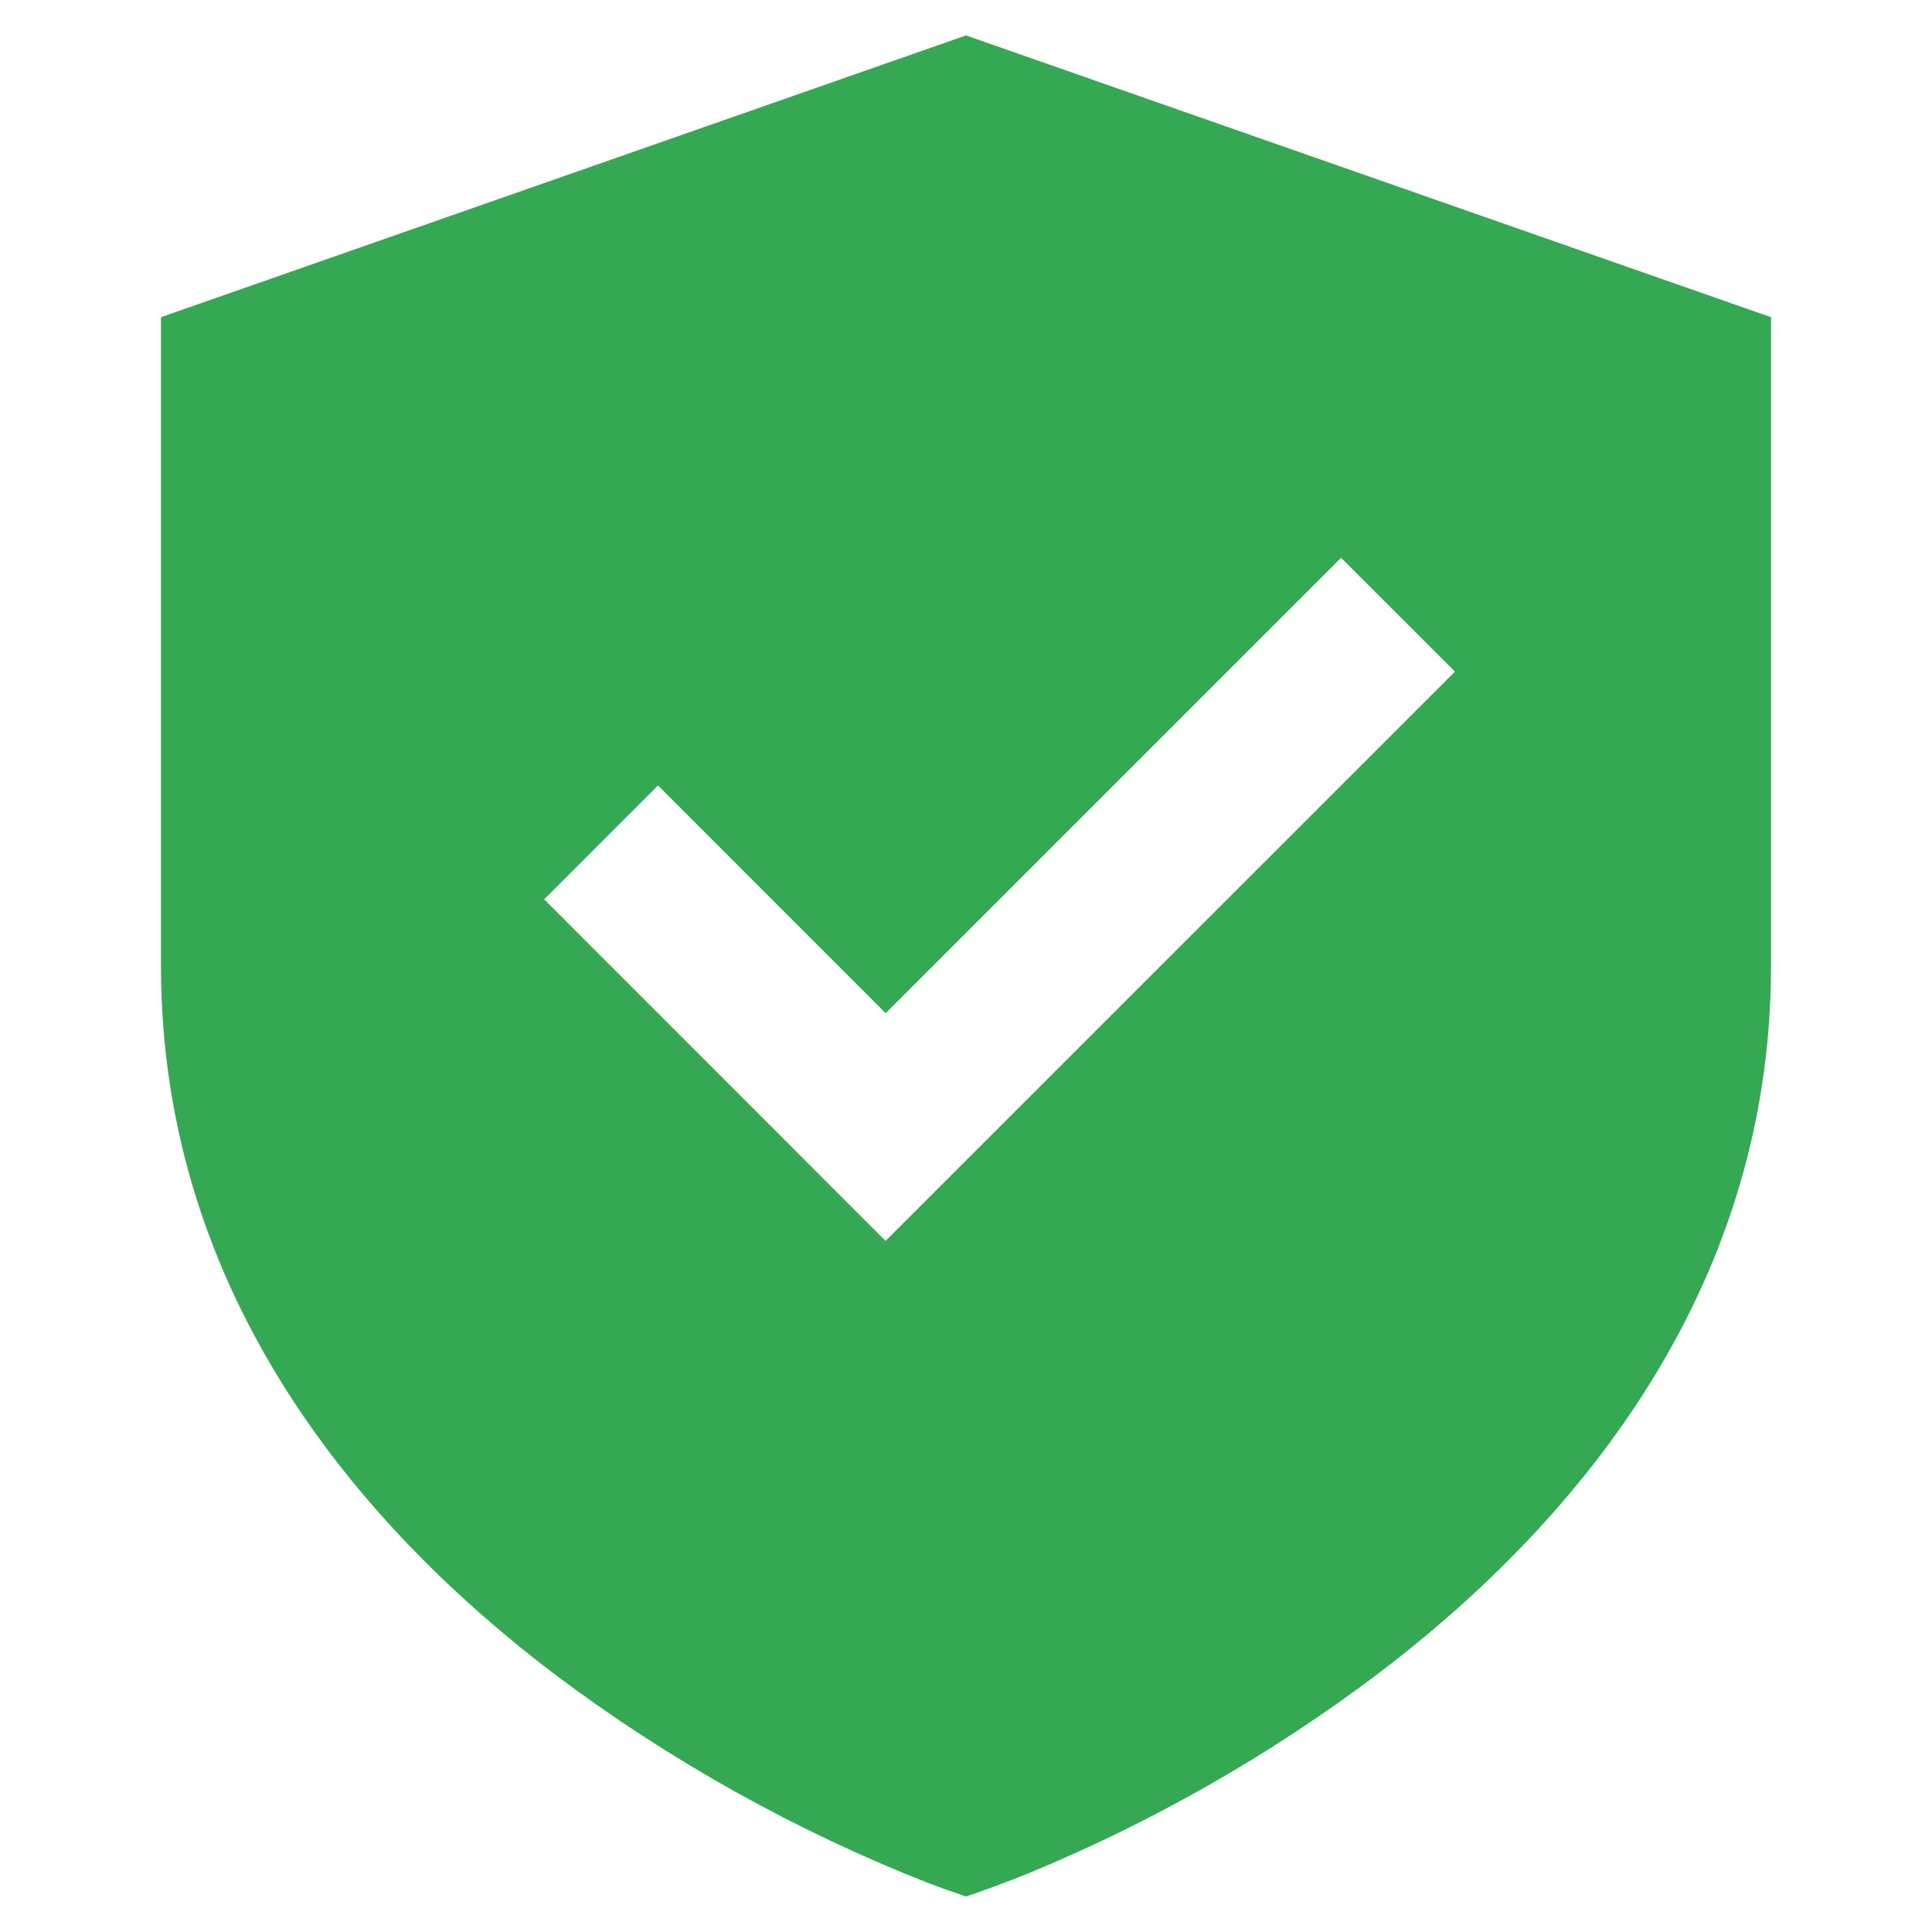 <svg width="72" height="72" viewBox="0 0 72 72" fill="none" xmlns="http://www.w3.org/2000/svg">
<path d="M66 11.82L36 1.32L6 11.82V36C6 48.381 13.602 57.036 20.688 62.409C24.966 65.62 29.659 68.239 34.638 70.194C34.978 70.322 35.32 70.444 35.664 70.56L36 70.68L36.342 70.56C36.998 70.332 37.648 70.088 38.292 69.828C42.929 67.917 47.304 65.424 51.312 62.409C58.401 57.036 66 48.381 66 36V11.82ZM33.003 46.245L20.28 33.516L24.522 29.271L33.006 37.758L49.977 20.787L54.222 25.029L33.003 46.245Z" fill="#34A853"/>
</svg>
